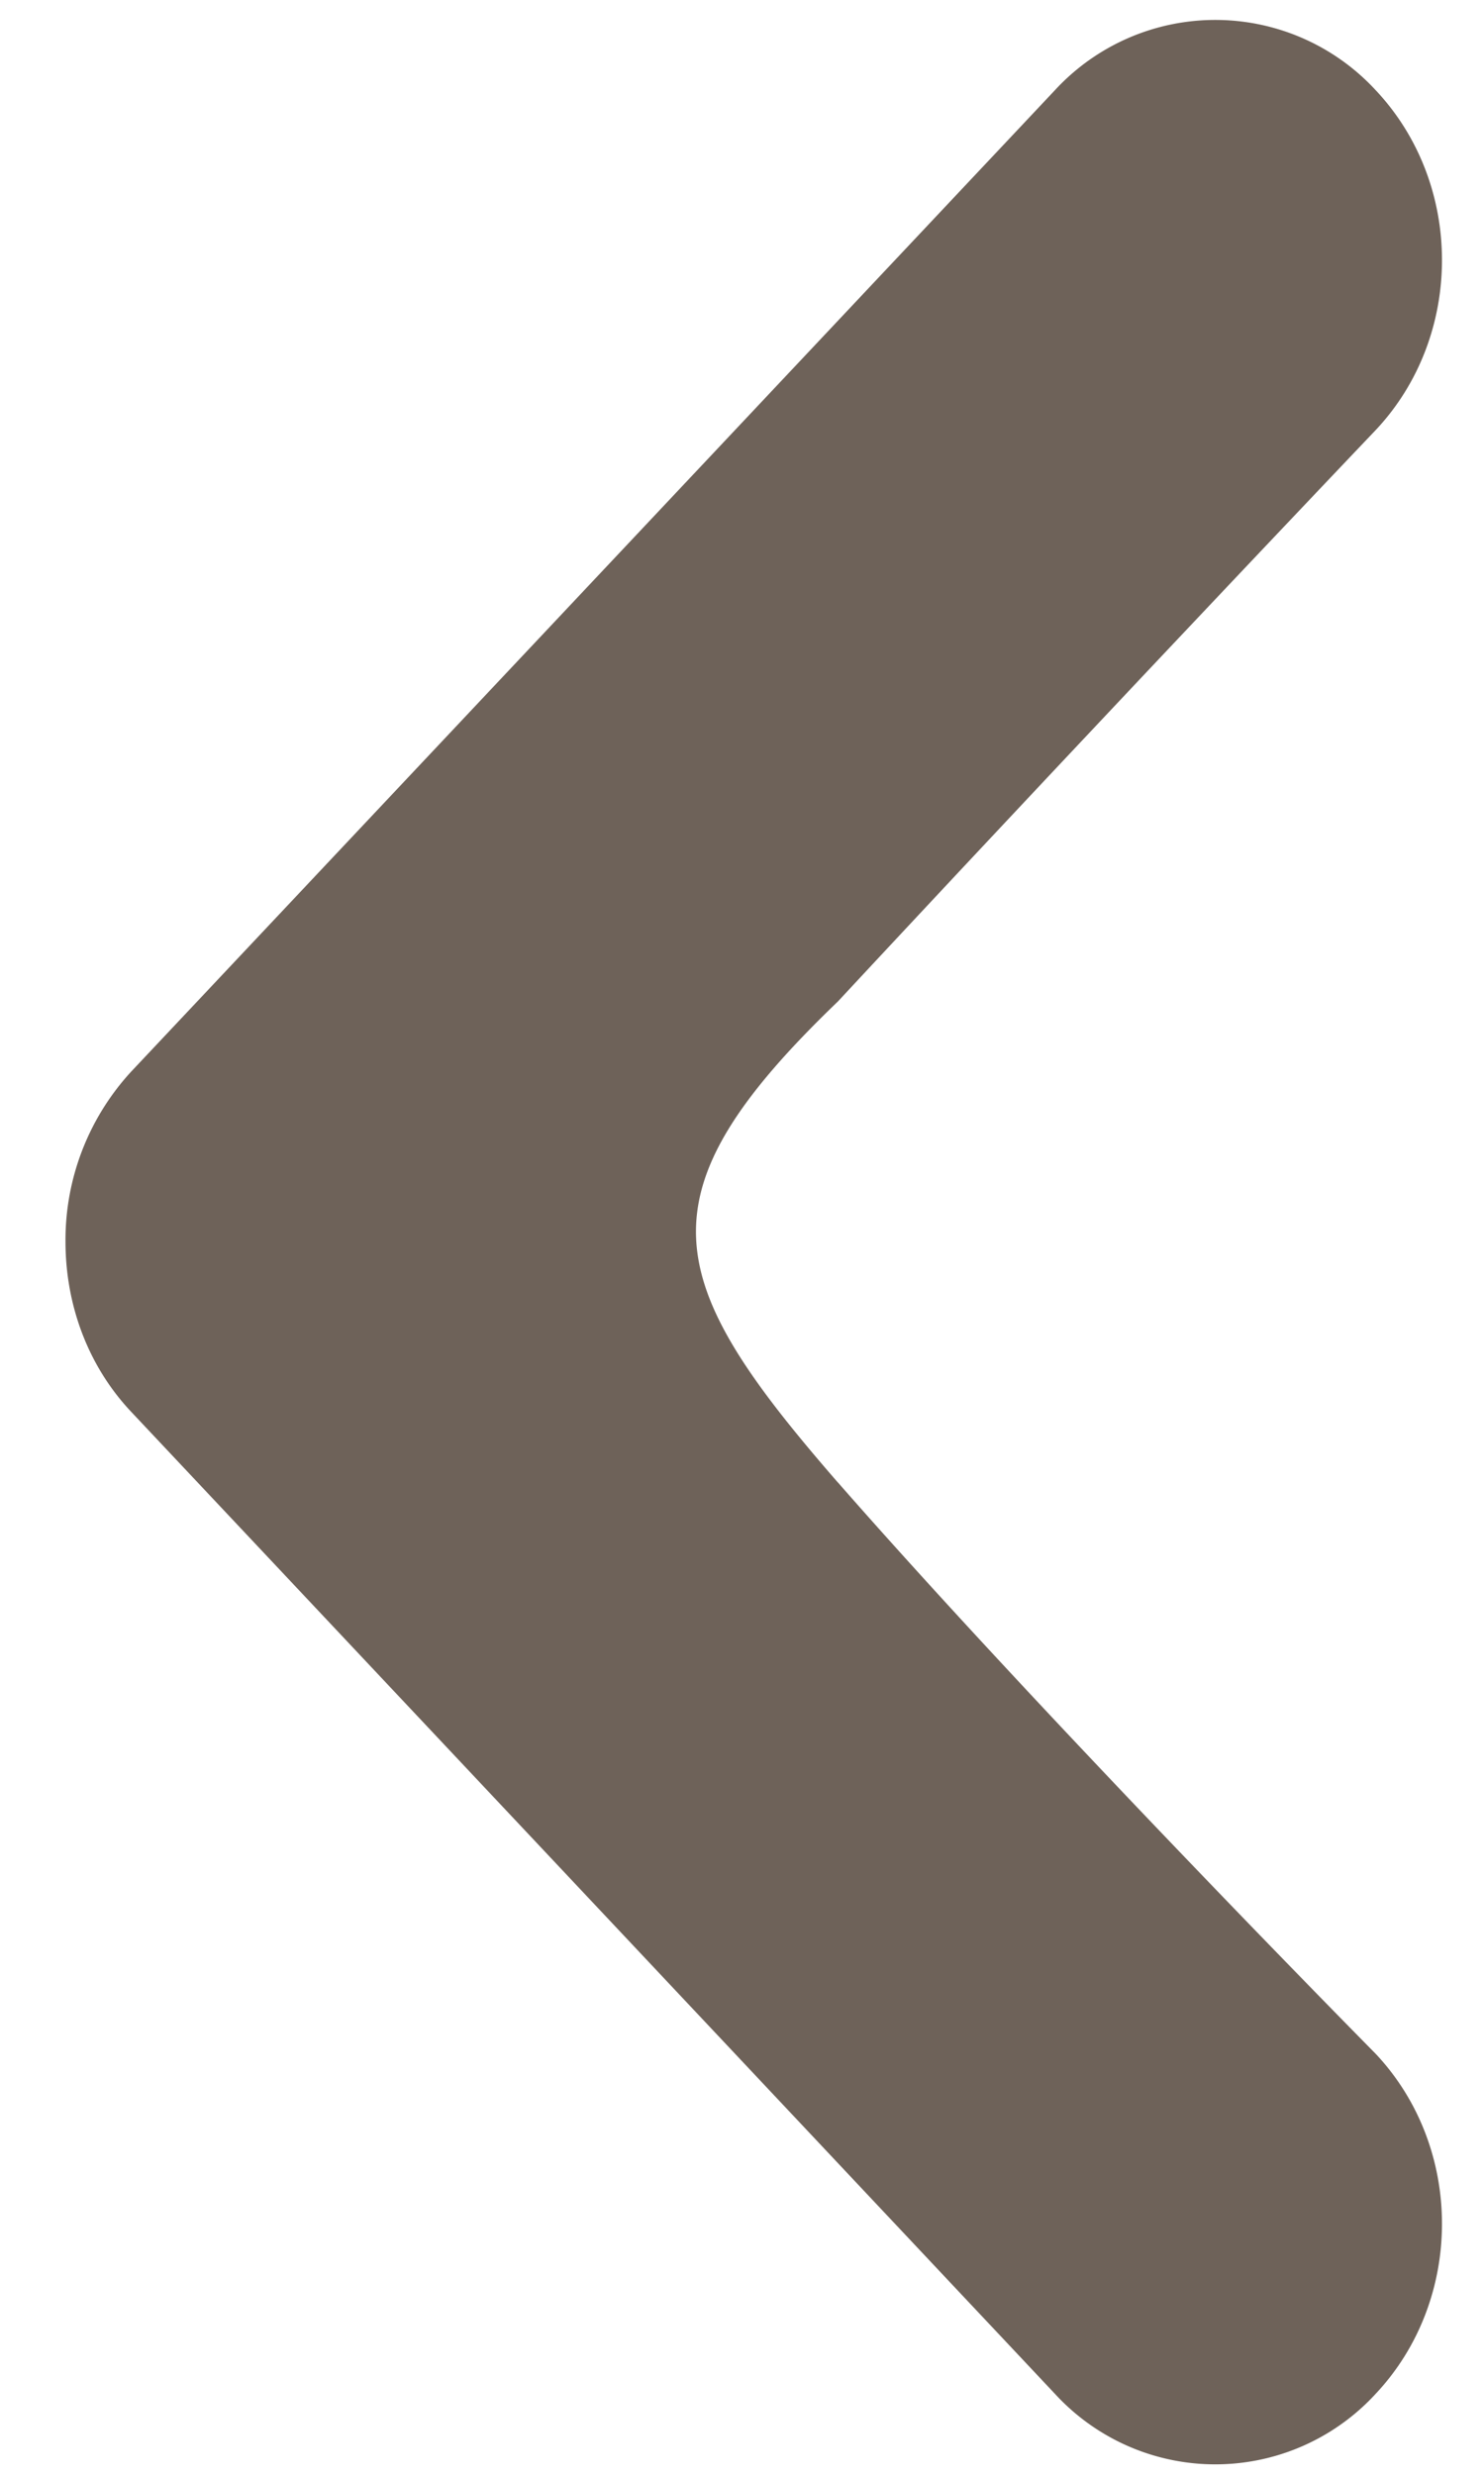 <svg xmlns="http://www.w3.org/2000/svg" width="15" height="25" viewBox="0 0 15 25">
    <path fill="#6E6259" fill-rule="evenodd" d="M8.47 14.977c-1.78-2.045-2.043-2.9 0-4.861 2.753-2.957 5.434-5.77 5.434-5.77.895-.95.895-2.487 0-3.436a2.206 2.206 0 0 0-3.24 0l-9.336 9.913a2.51 2.51 0 0 0-.666 1.719c0 .624.217 1.247.666 1.722l9.336 9.919a2.2 2.2 0 0 0 3.24 0c.895-.951.895-2.487 0-3.437 0 0-3.329-3.367-5.434-5.77z"/>
</svg>
